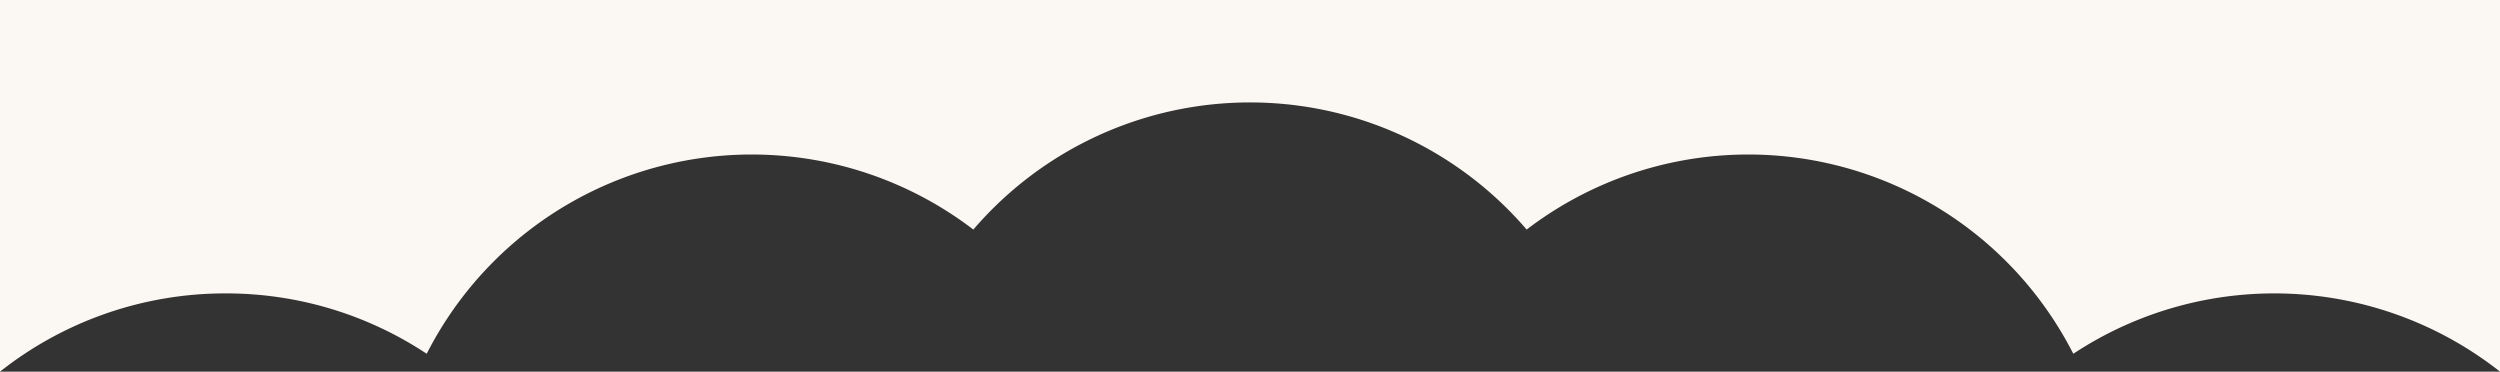 <svg id="レイヤー_1" data-name="レイヤー 1" xmlns="http://www.w3.org/2000/svg" viewBox="0 0 1275.591 189.627"><rect x="0" y="0" width="1275.591" height="189.627" fill="#333333" stroke="none"/><defs><style>.cls-1{fill:#fbf7f2;fill-rule:evenodd;}</style></defs><path class="cls-1" d="M115.157,149.705A185.151,185.151,0,0,1,217.72,180.512a186.085,186.085,0,0,1,278.913-63.377,186.024,186.024,0,0,1,282.325,0,186.084,186.084,0,0,1,278.912,63.377,186.088,186.088,0,0,1,217.721,9.115V0H0V189.627A185.23,185.23,0,0,1,115.157,149.705Z"/></svg>